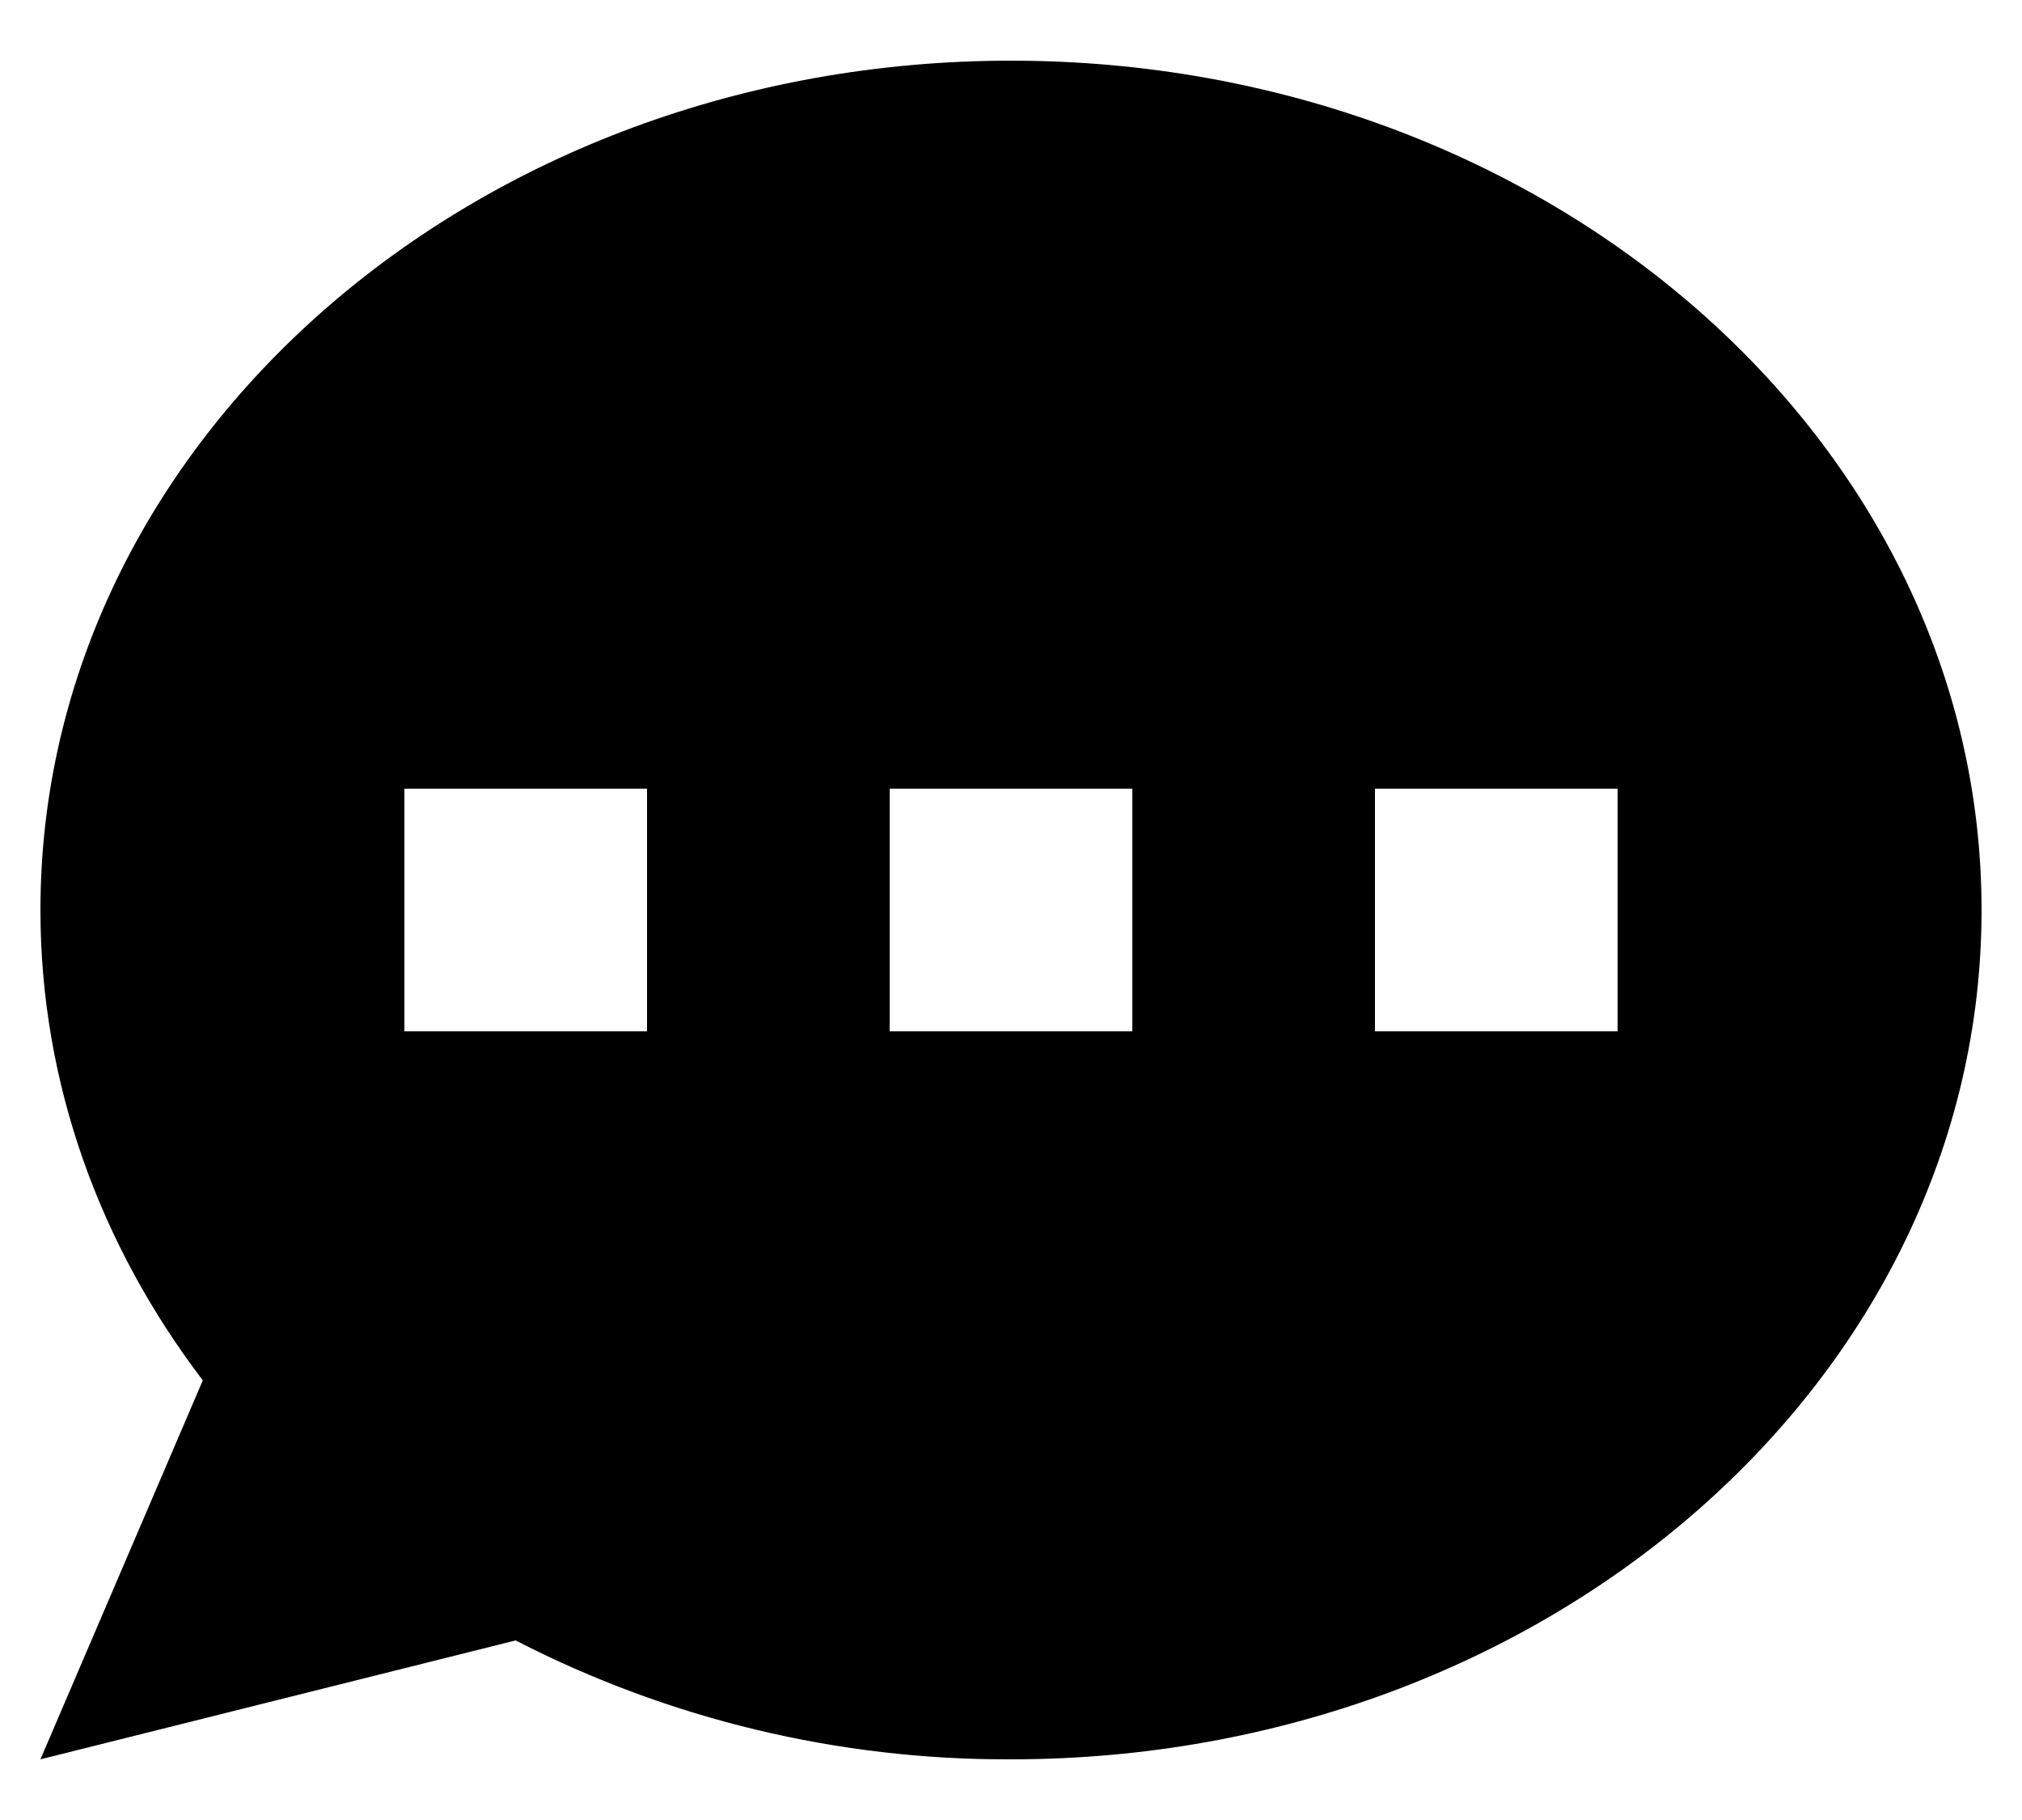 <svg width="20" height="18" viewBox="0 0 20 18" fill="none" xmlns="http://www.w3.org/2000/svg">
<path fill-rule="evenodd" clip-rule="evenodd" d="M19.6 9C19.6 13.639 15.302 17.4 10 17.4C8.296 17.407 6.615 17.004 5.1 16.224L0.4 17.4L2.006 13.652C0.992 12.32 0.4 10.721 0.4 9C0.4 4.361 4.698 0.6 10 0.6C15.302 0.6 19.6 4.361 19.6 9ZM6.4 7.8H4V10.2H6.4V7.8ZM16 7.8H13.6V10.2H16V7.8ZM8.8 7.8H11.2V10.2H8.8V7.8Z" fill="#000000"/>
</svg>
